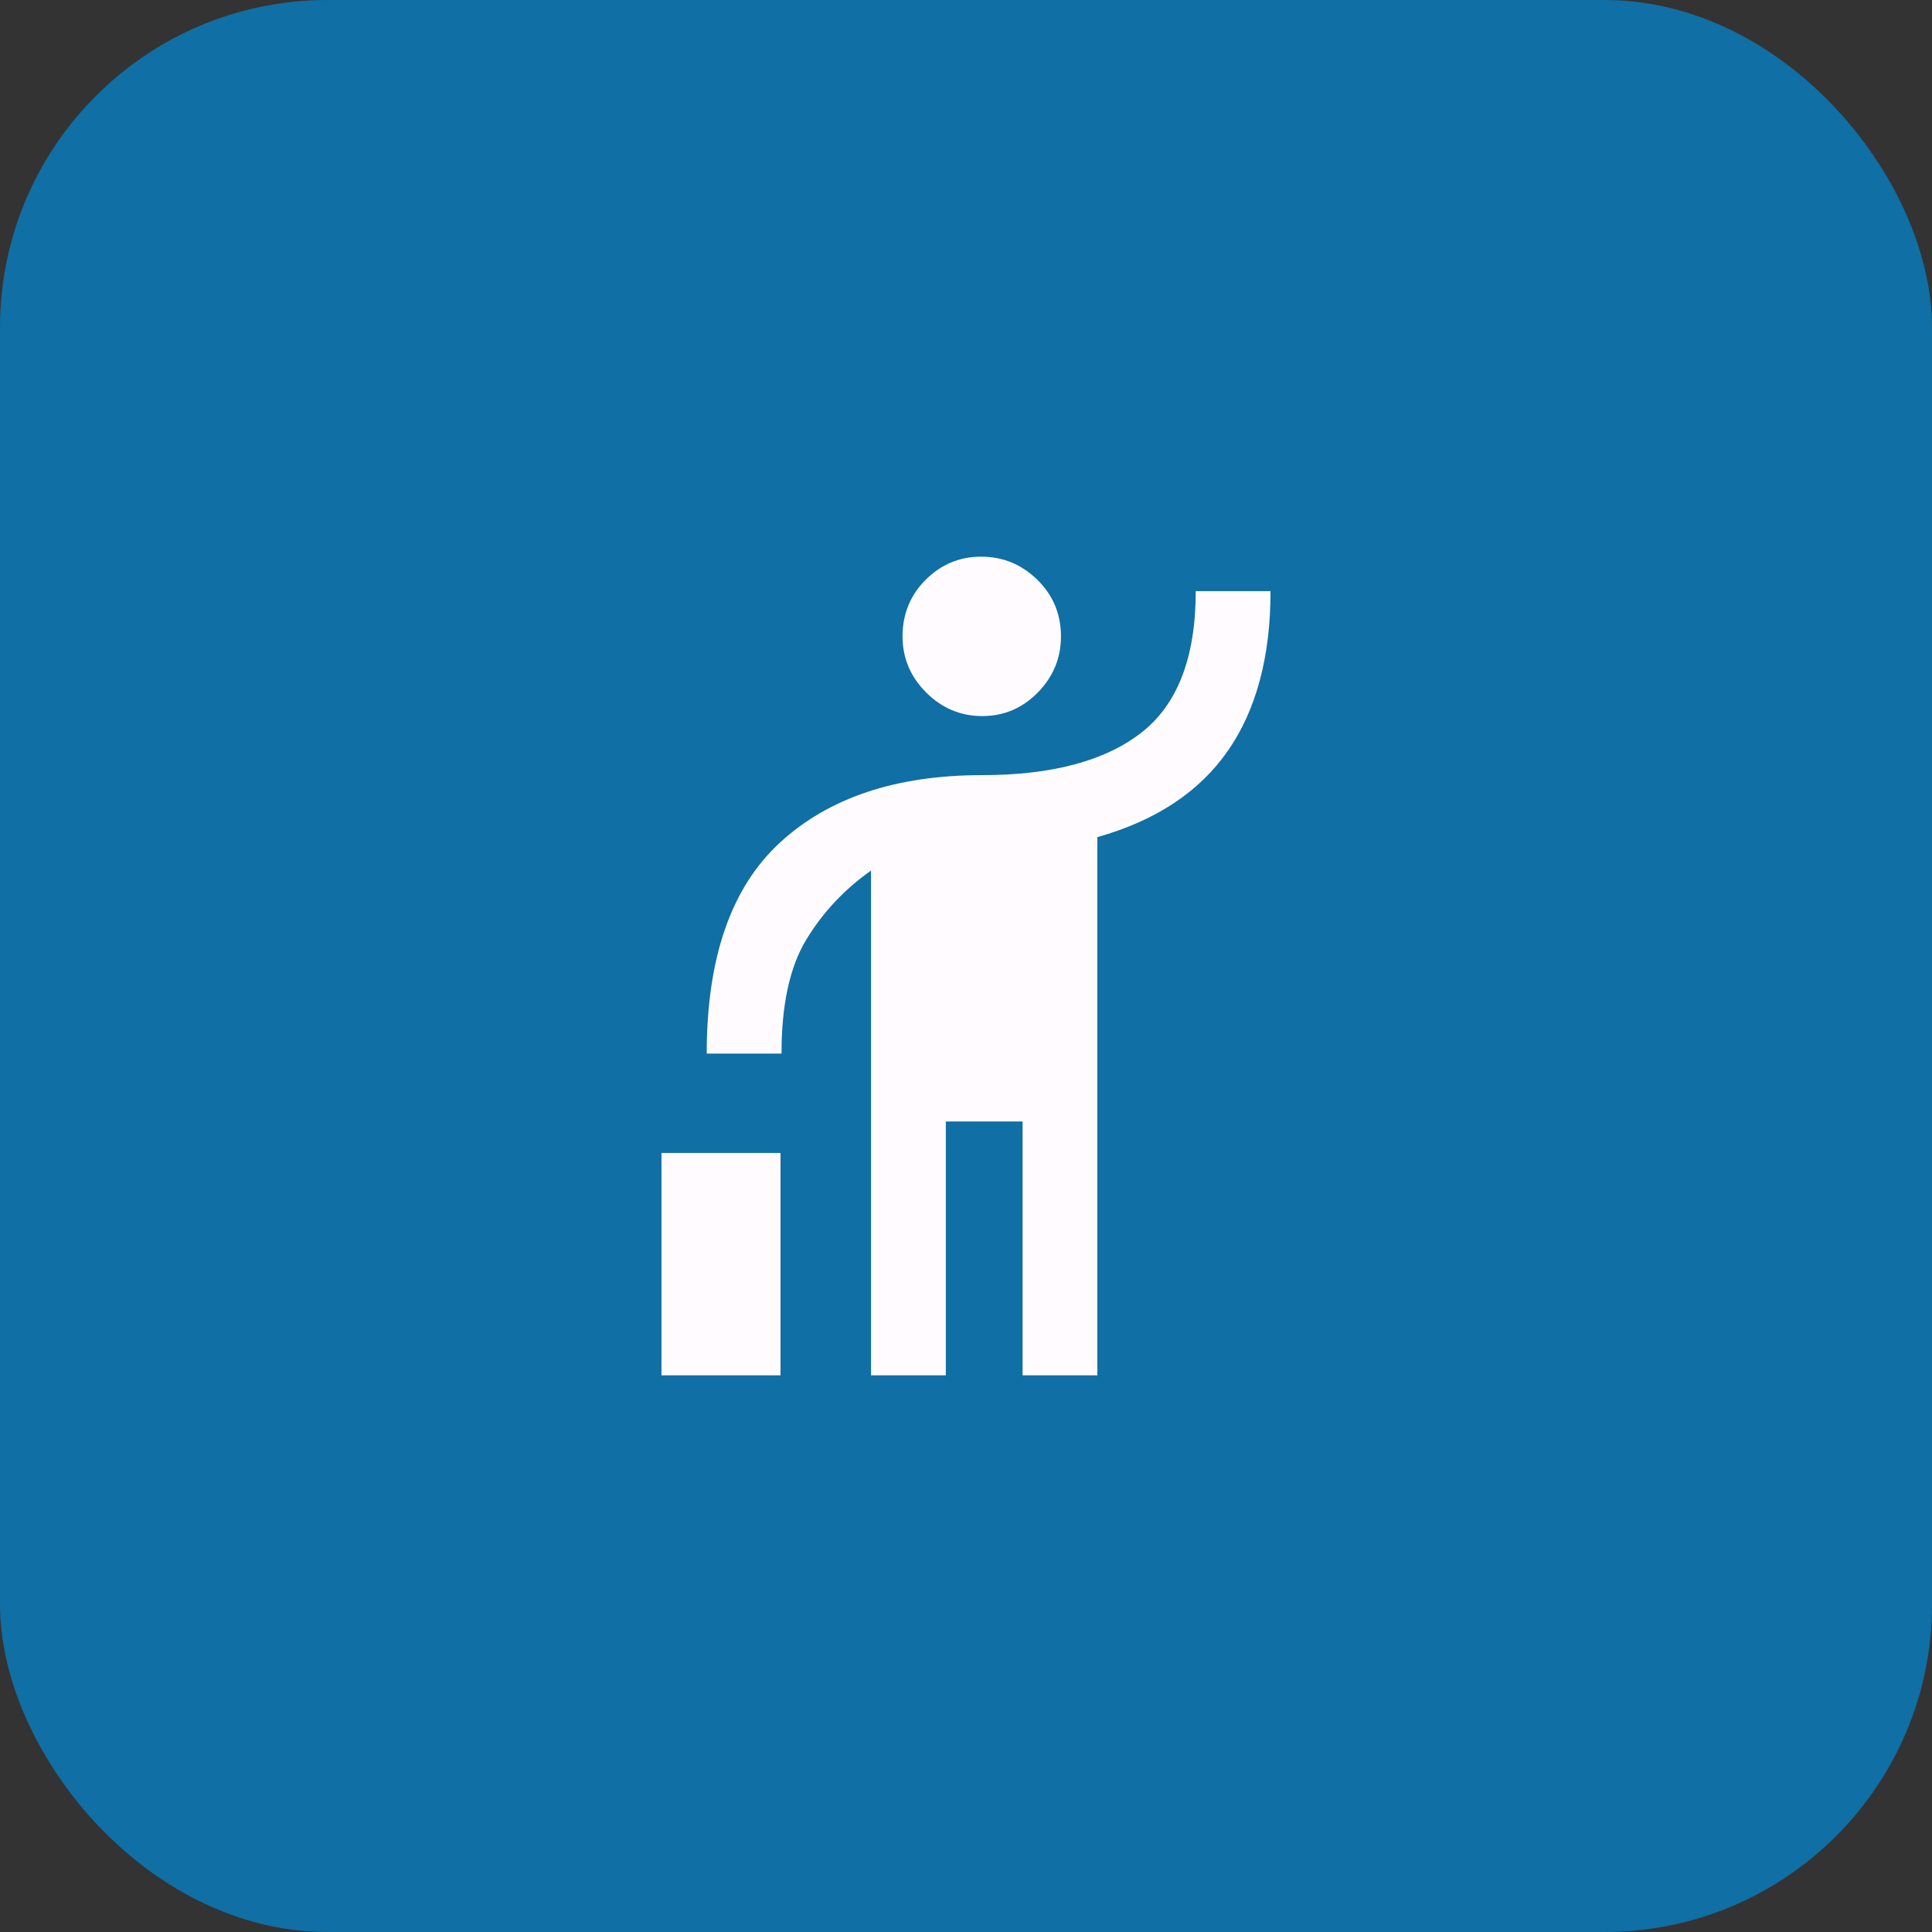 <svg width="59" height="59" viewBox="0 0 59 59" fill="none" xmlns="http://www.w3.org/2000/svg">
<rect x="0" y="0" width="59" height="59" fill="#333333" stroke="none"/>
<rect width="59" height="59" rx="10" fill="#106FA4"/>
<path d="M20.2 42V35.209H23.836V42H20.2ZM26.6 42V26.585C25.779 27.166 25.118 27.872 24.617 28.704C24.116 29.535 23.866 30.692 23.866 32.174H21.582C21.582 29.25 22.329 27.101 23.821 25.729C25.313 24.357 27.372 23.671 29.996 23.671C32.119 23.671 33.737 23.24 34.849 22.379C35.96 21.517 36.516 20.075 36.516 18.052H38.8C38.8 20.055 38.364 21.683 37.493 22.934C36.621 24.186 35.294 25.063 33.511 25.564V42H31.228V34.248H28.884V42H26.6ZM29.996 21.868C29.335 21.868 28.764 21.627 28.283 21.147C27.802 20.666 27.562 20.095 27.562 19.434C27.562 18.753 27.797 18.177 28.268 17.706C28.739 17.235 29.305 17 29.966 17C30.627 17 31.198 17.235 31.679 17.706C32.159 18.177 32.4 18.753 32.4 19.434C32.4 20.095 32.164 20.666 31.694 21.147C31.223 21.627 30.657 21.868 29.996 21.868V21.868Z" fill="#FFFBFE"/>
</svg>
